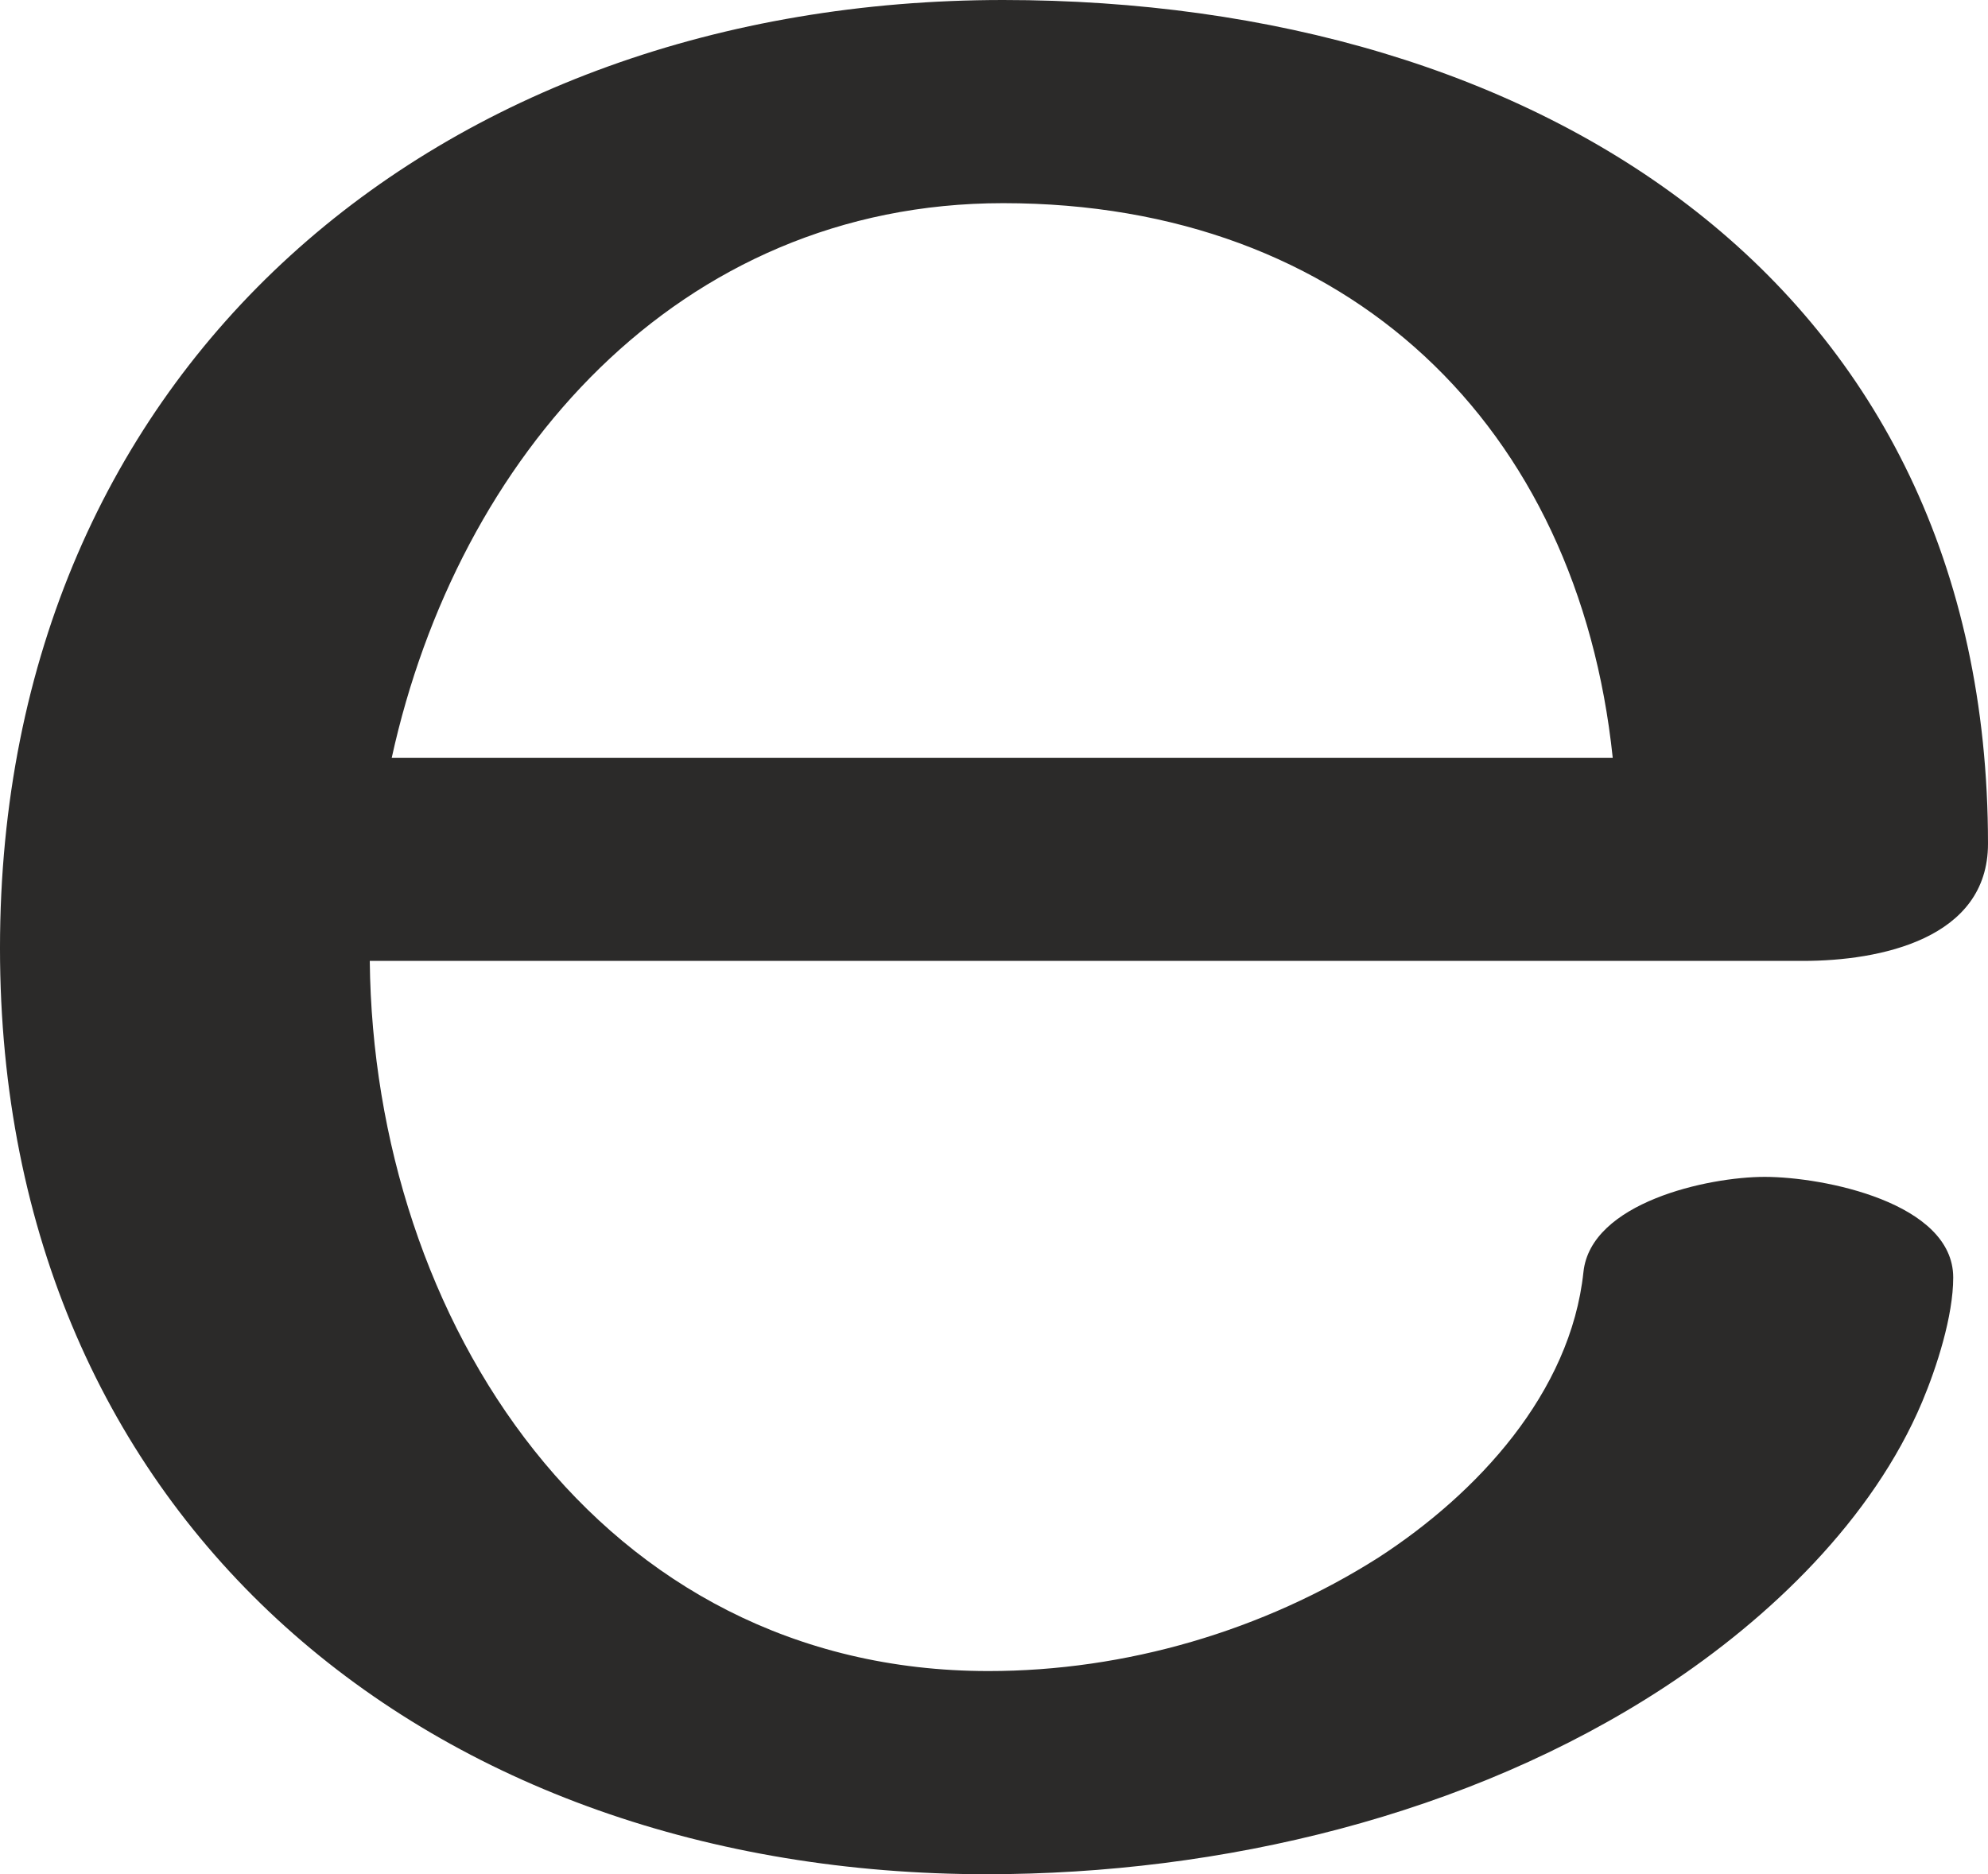 <?xml version="1.0" encoding="UTF-8"?>
<!DOCTYPE svg PUBLIC "-//W3C//DTD SVG 1.1//EN" "http://www.w3.org/Graphics/SVG/1.1/DTD/svg11.dtd">
<!-- Creator: CorelDRAW X8 -->
<svg xmlns="http://www.w3.org/2000/svg" xml:space="preserve" width="1086px" height="1024px" version="1.1" style="shape-rendering:geometricPrecision; text-rendering:geometricPrecision; image-rendering:optimizeQuality; fill-rule:evenodd; clip-rule:evenodd"
viewBox="0 0 1086 1024"
 xmlns:xlink="http://www.w3.org/1999/xlink">
 <defs>
  <style type="text/css">
   <![CDATA[
    .fil0 {fill:#2B2A29;fill-rule:nonzero}
   ]]>
  </style>
 </defs>
 <g id="Layer_x0020_1">
  <path class="fil0" d="M539 1024c128,0 263,-32 370,-102 58,-38 114,-92 141,-156 8,-19 17,-47 17,-68 0,-41 -71,-55 -103,-55 -31,0 -95,14 -99,52 -7,66 -58,121 -112,156 -63,40 -138,62 -213,62 -213,0 -336,-192 -338,-388l783 0c42,0 101,-12 101,-64 0,-306 -245,-461 -538,-461 -308,0 -548,200 -548,518 0,314 236,506 539,506zm342 -610l-667 0c36,-164 156,-303 334,-303 189,0 314,122 333,303z"/>
 </g>
</svg>
